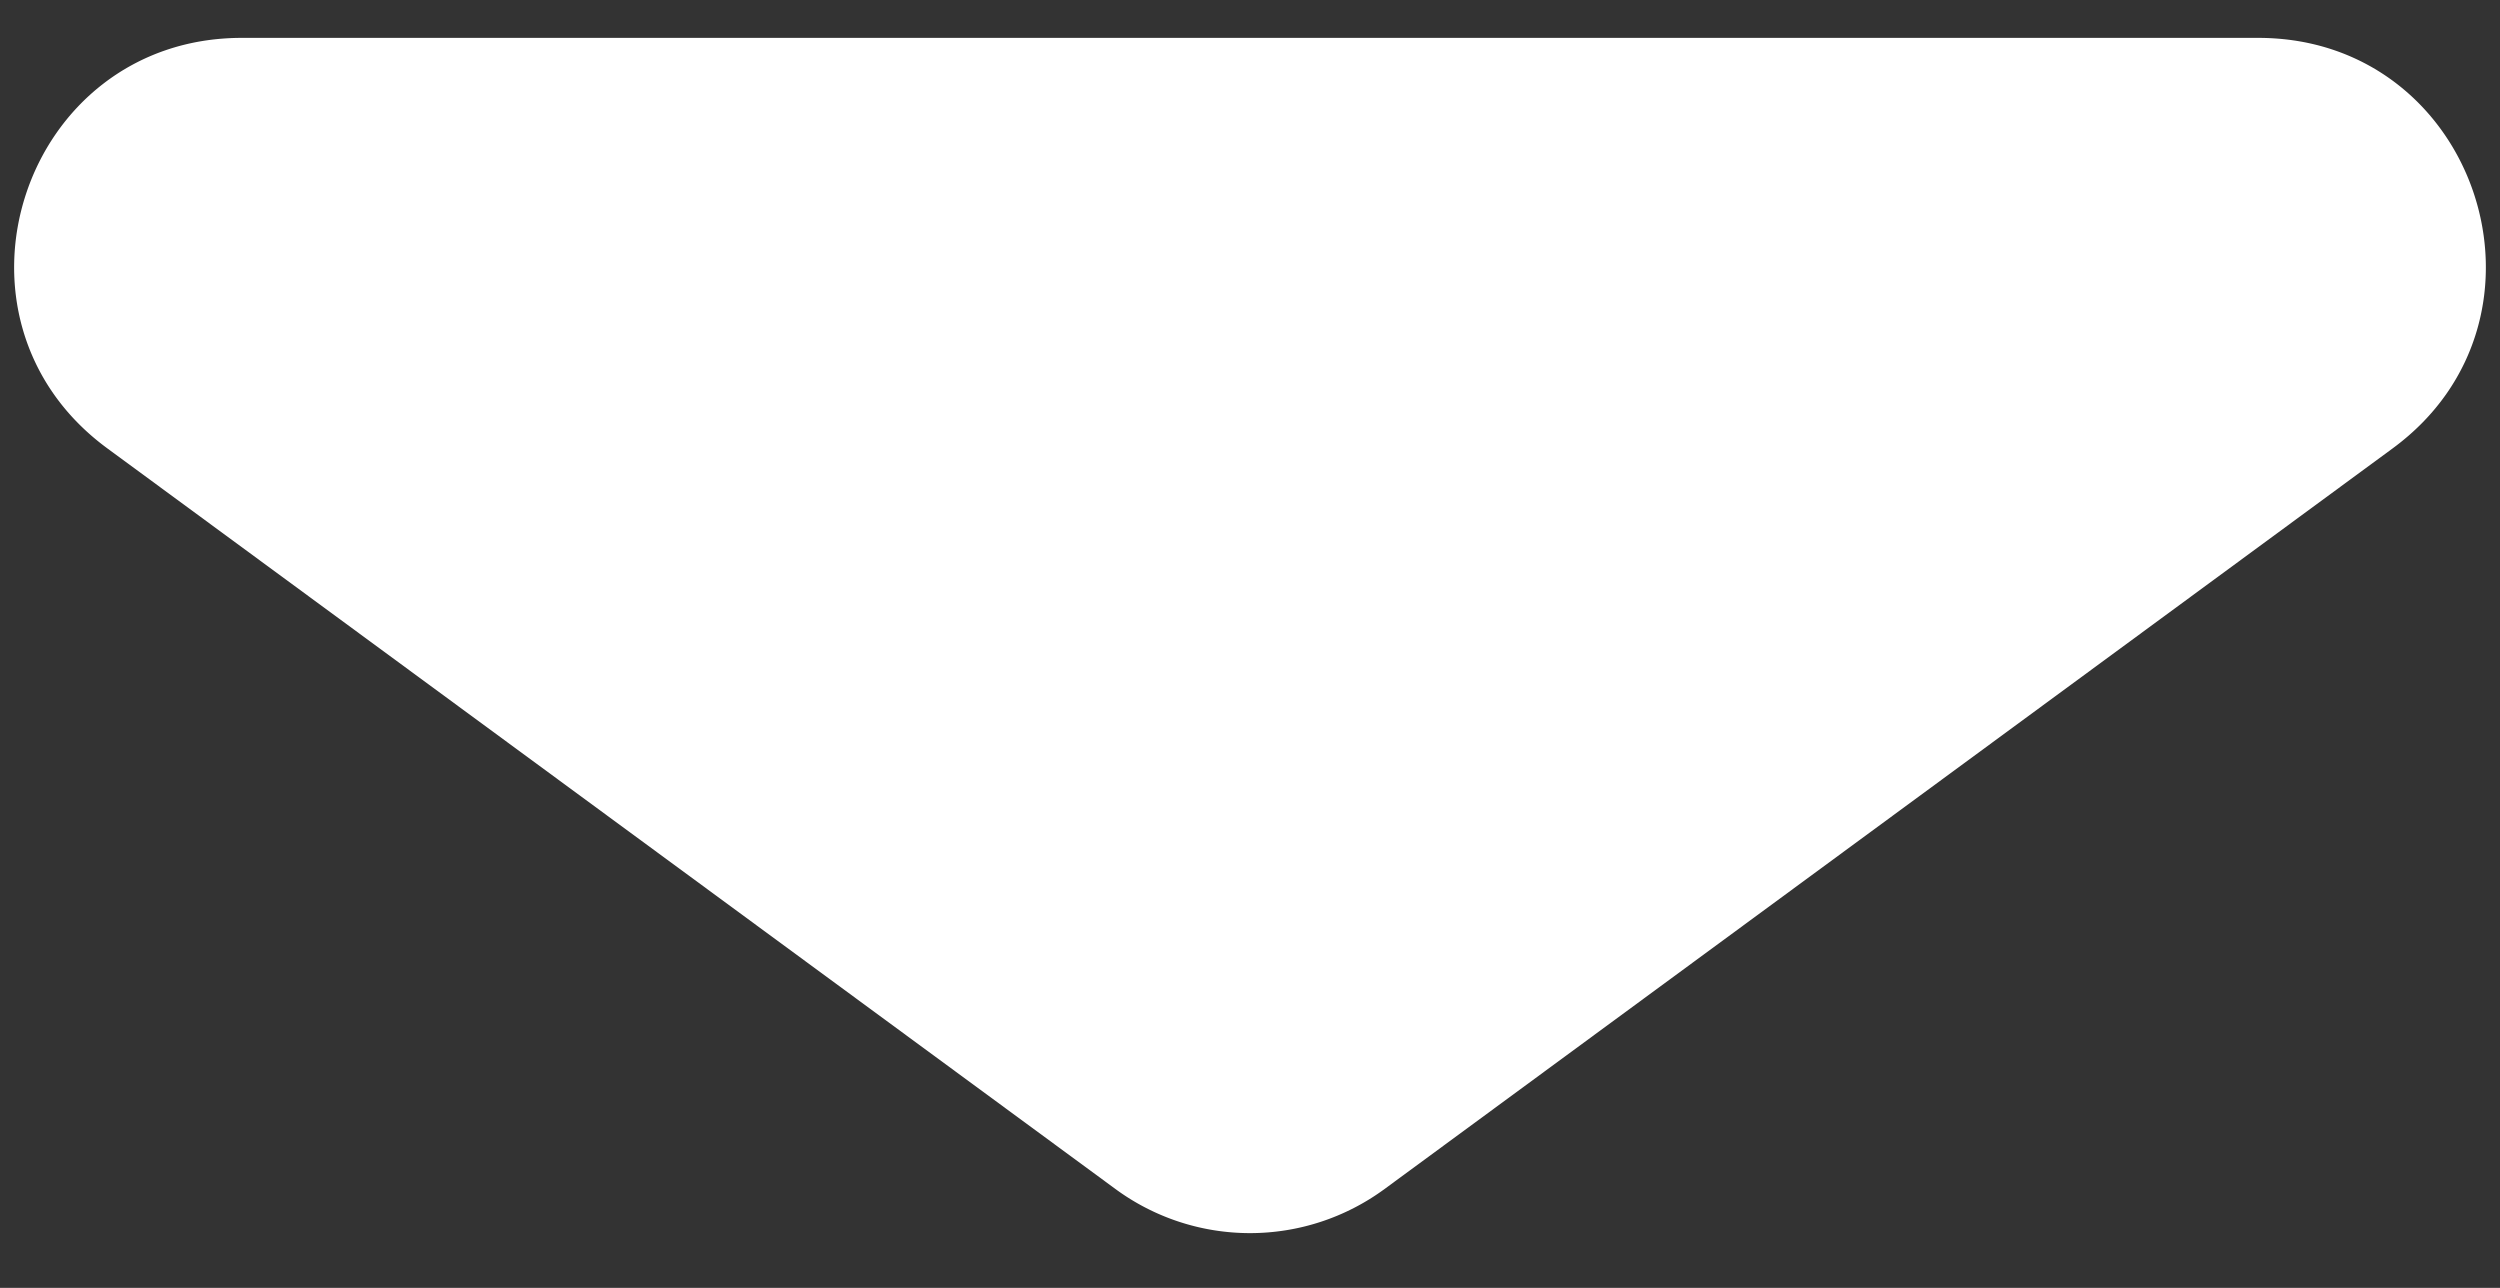 <svg width="33" height="17" fill="none" xmlns="http://www.w3.org/2000/svg"><rect width="100%" height="100%" fill="#333333" stroke="none"/><path d="M18.276 15.695a3 3 0 01-3.552 0L1.416 5.918C-.919 4.202.294.5 3.192.5h26.616c2.898 0 4.111 3.702 1.776 5.418l-13.308 9.777z" fill="#fff"/></svg>